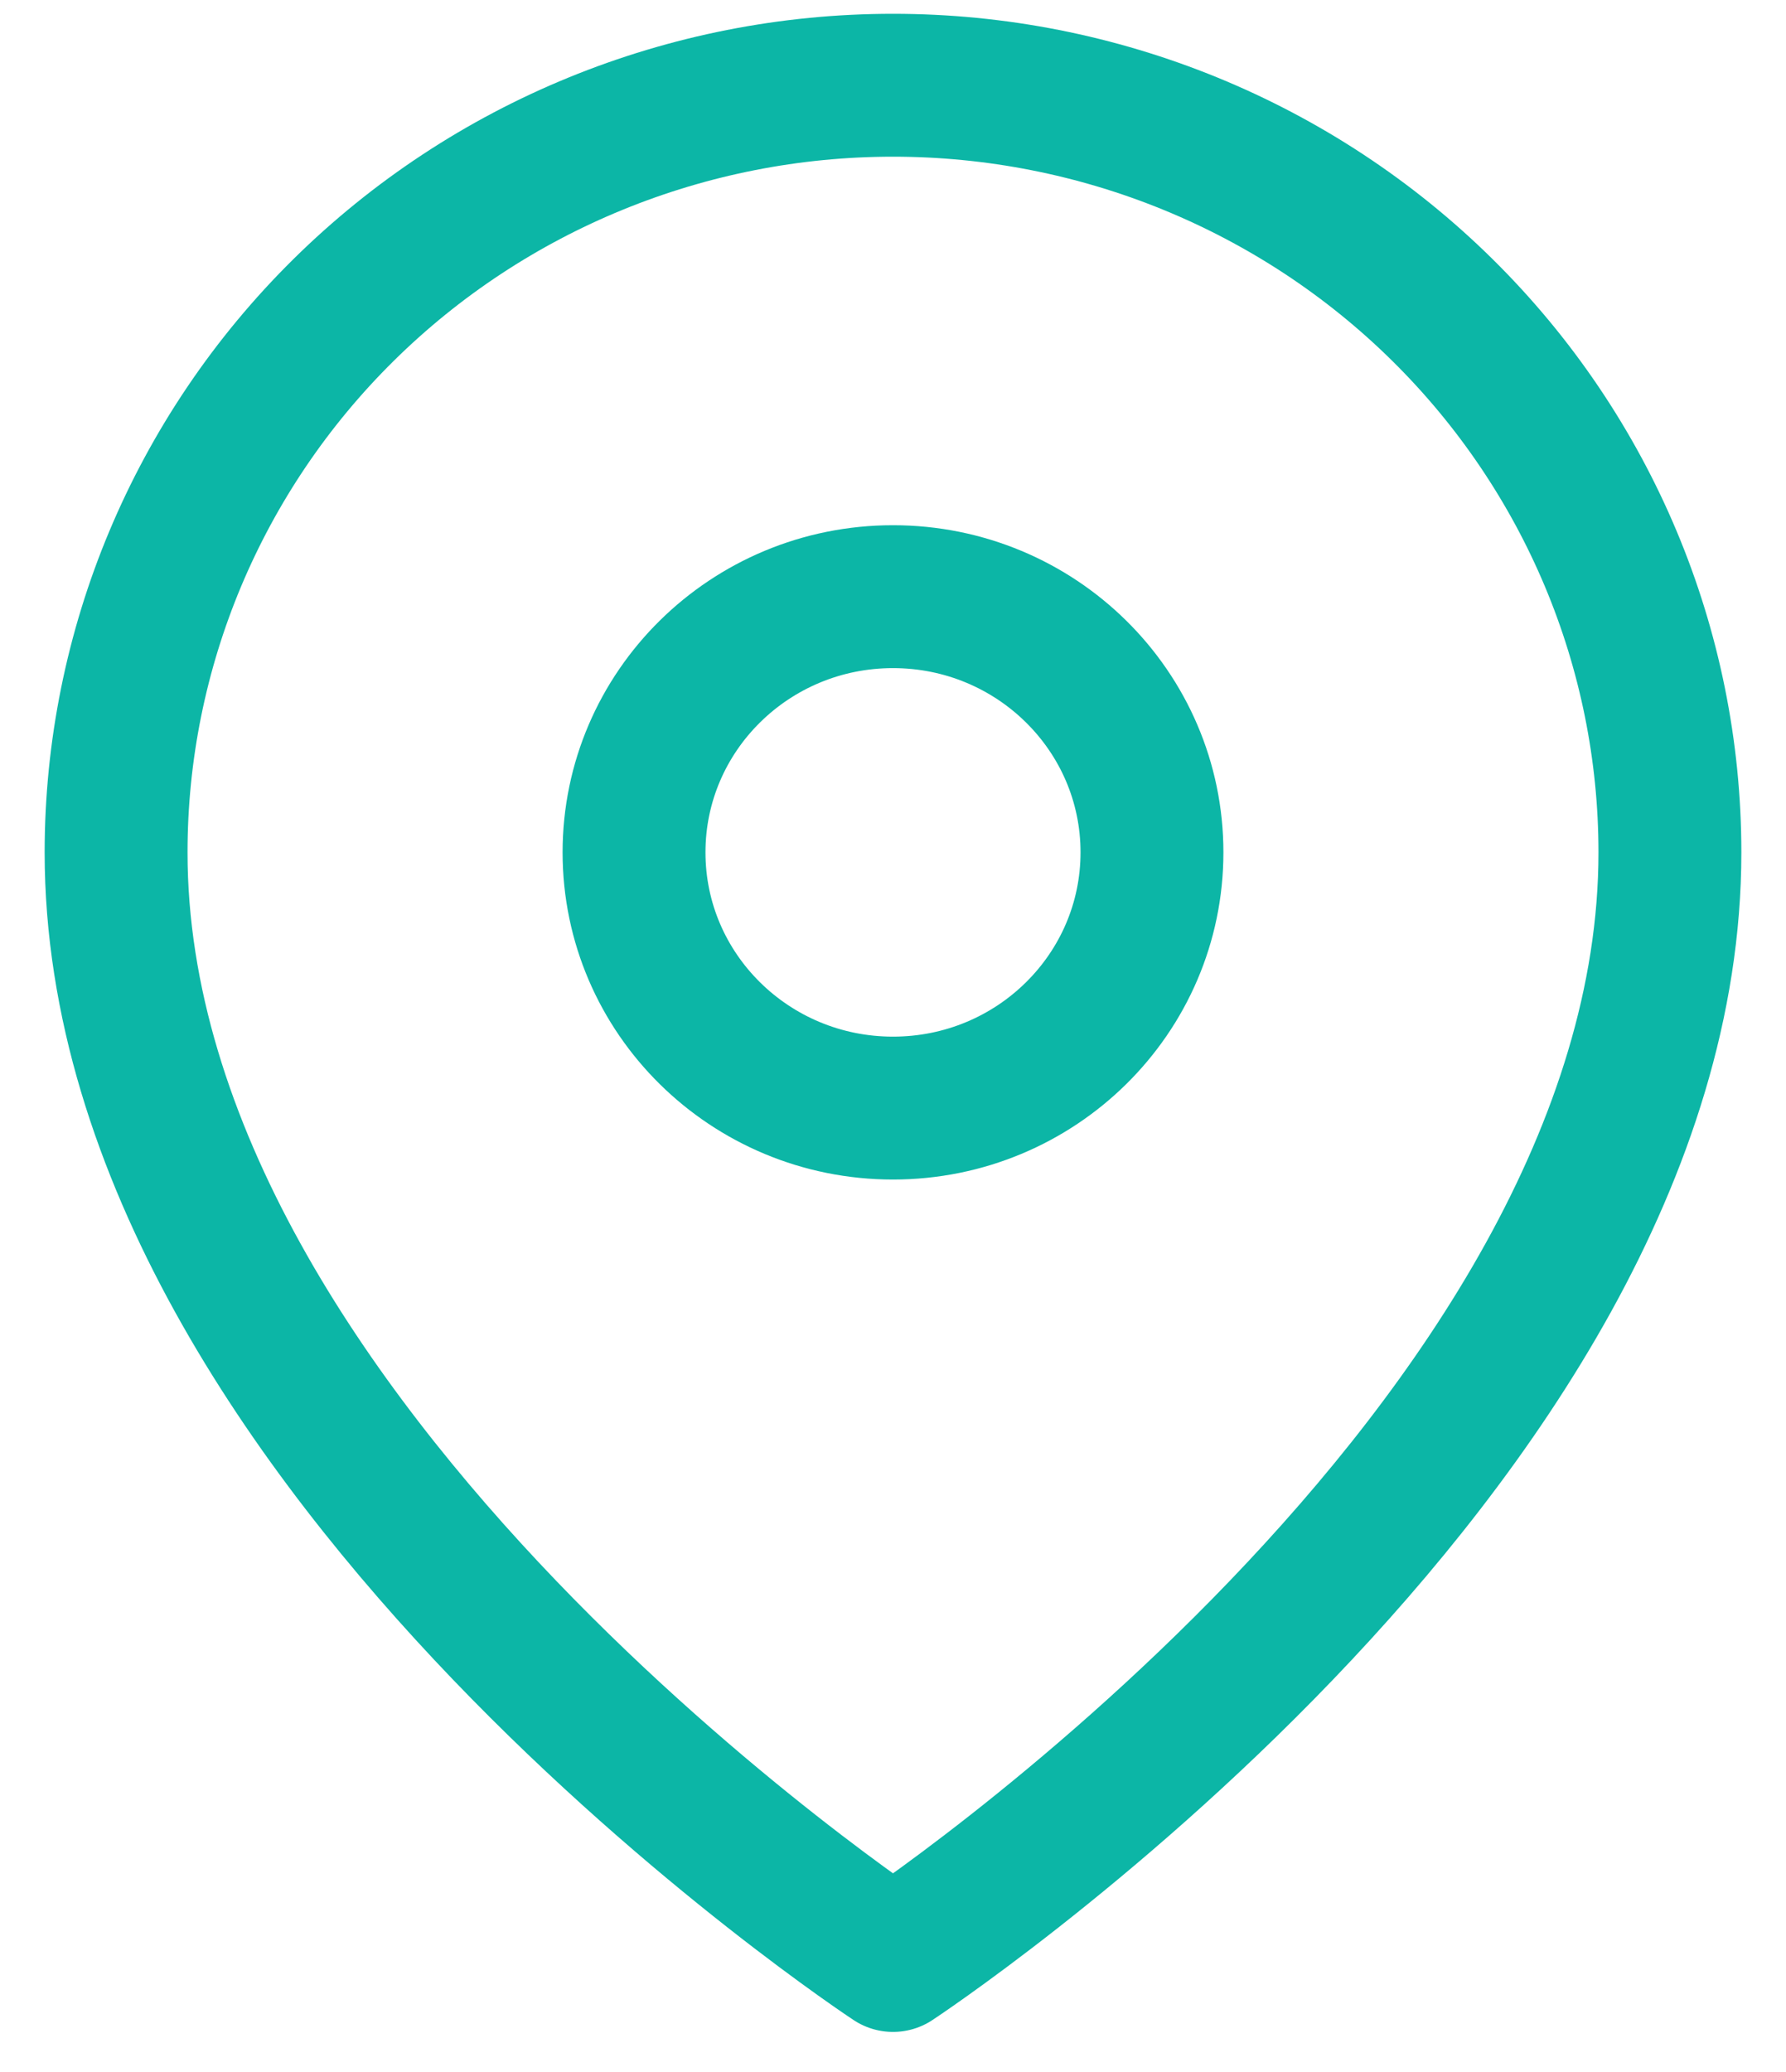 <svg width="25" height="29" viewBox="0 0 25 29" fill="none" xmlns="http://www.w3.org/2000/svg">
<path d="M23.375 11.93C23.375 20.281 12.5 27.439 12.5 27.439C12.5 27.439 1.625 20.281 1.625 11.93C1.625 9.082 2.771 6.351 4.81 4.338C6.85 2.324 9.616 1.193 12.5 1.193C15.384 1.193 18.15 2.324 20.19 4.338C22.229 6.351 23.375 9.082 23.375 11.93Z" stroke="#0CB6A6" stroke-width="2" stroke-linecap="round" stroke-linejoin="round"/>
<path d="M12.5 15.509C14.502 15.509 16.125 13.907 16.125 11.93C16.125 9.953 14.502 8.351 12.5 8.351C10.498 8.351 8.875 9.953 8.875 11.93C8.875 13.907 10.498 15.509 12.5 15.509Z" stroke="#0CB6A6" stroke-width="2" stroke-linecap="round" stroke-linejoin="round"/>
</svg>
